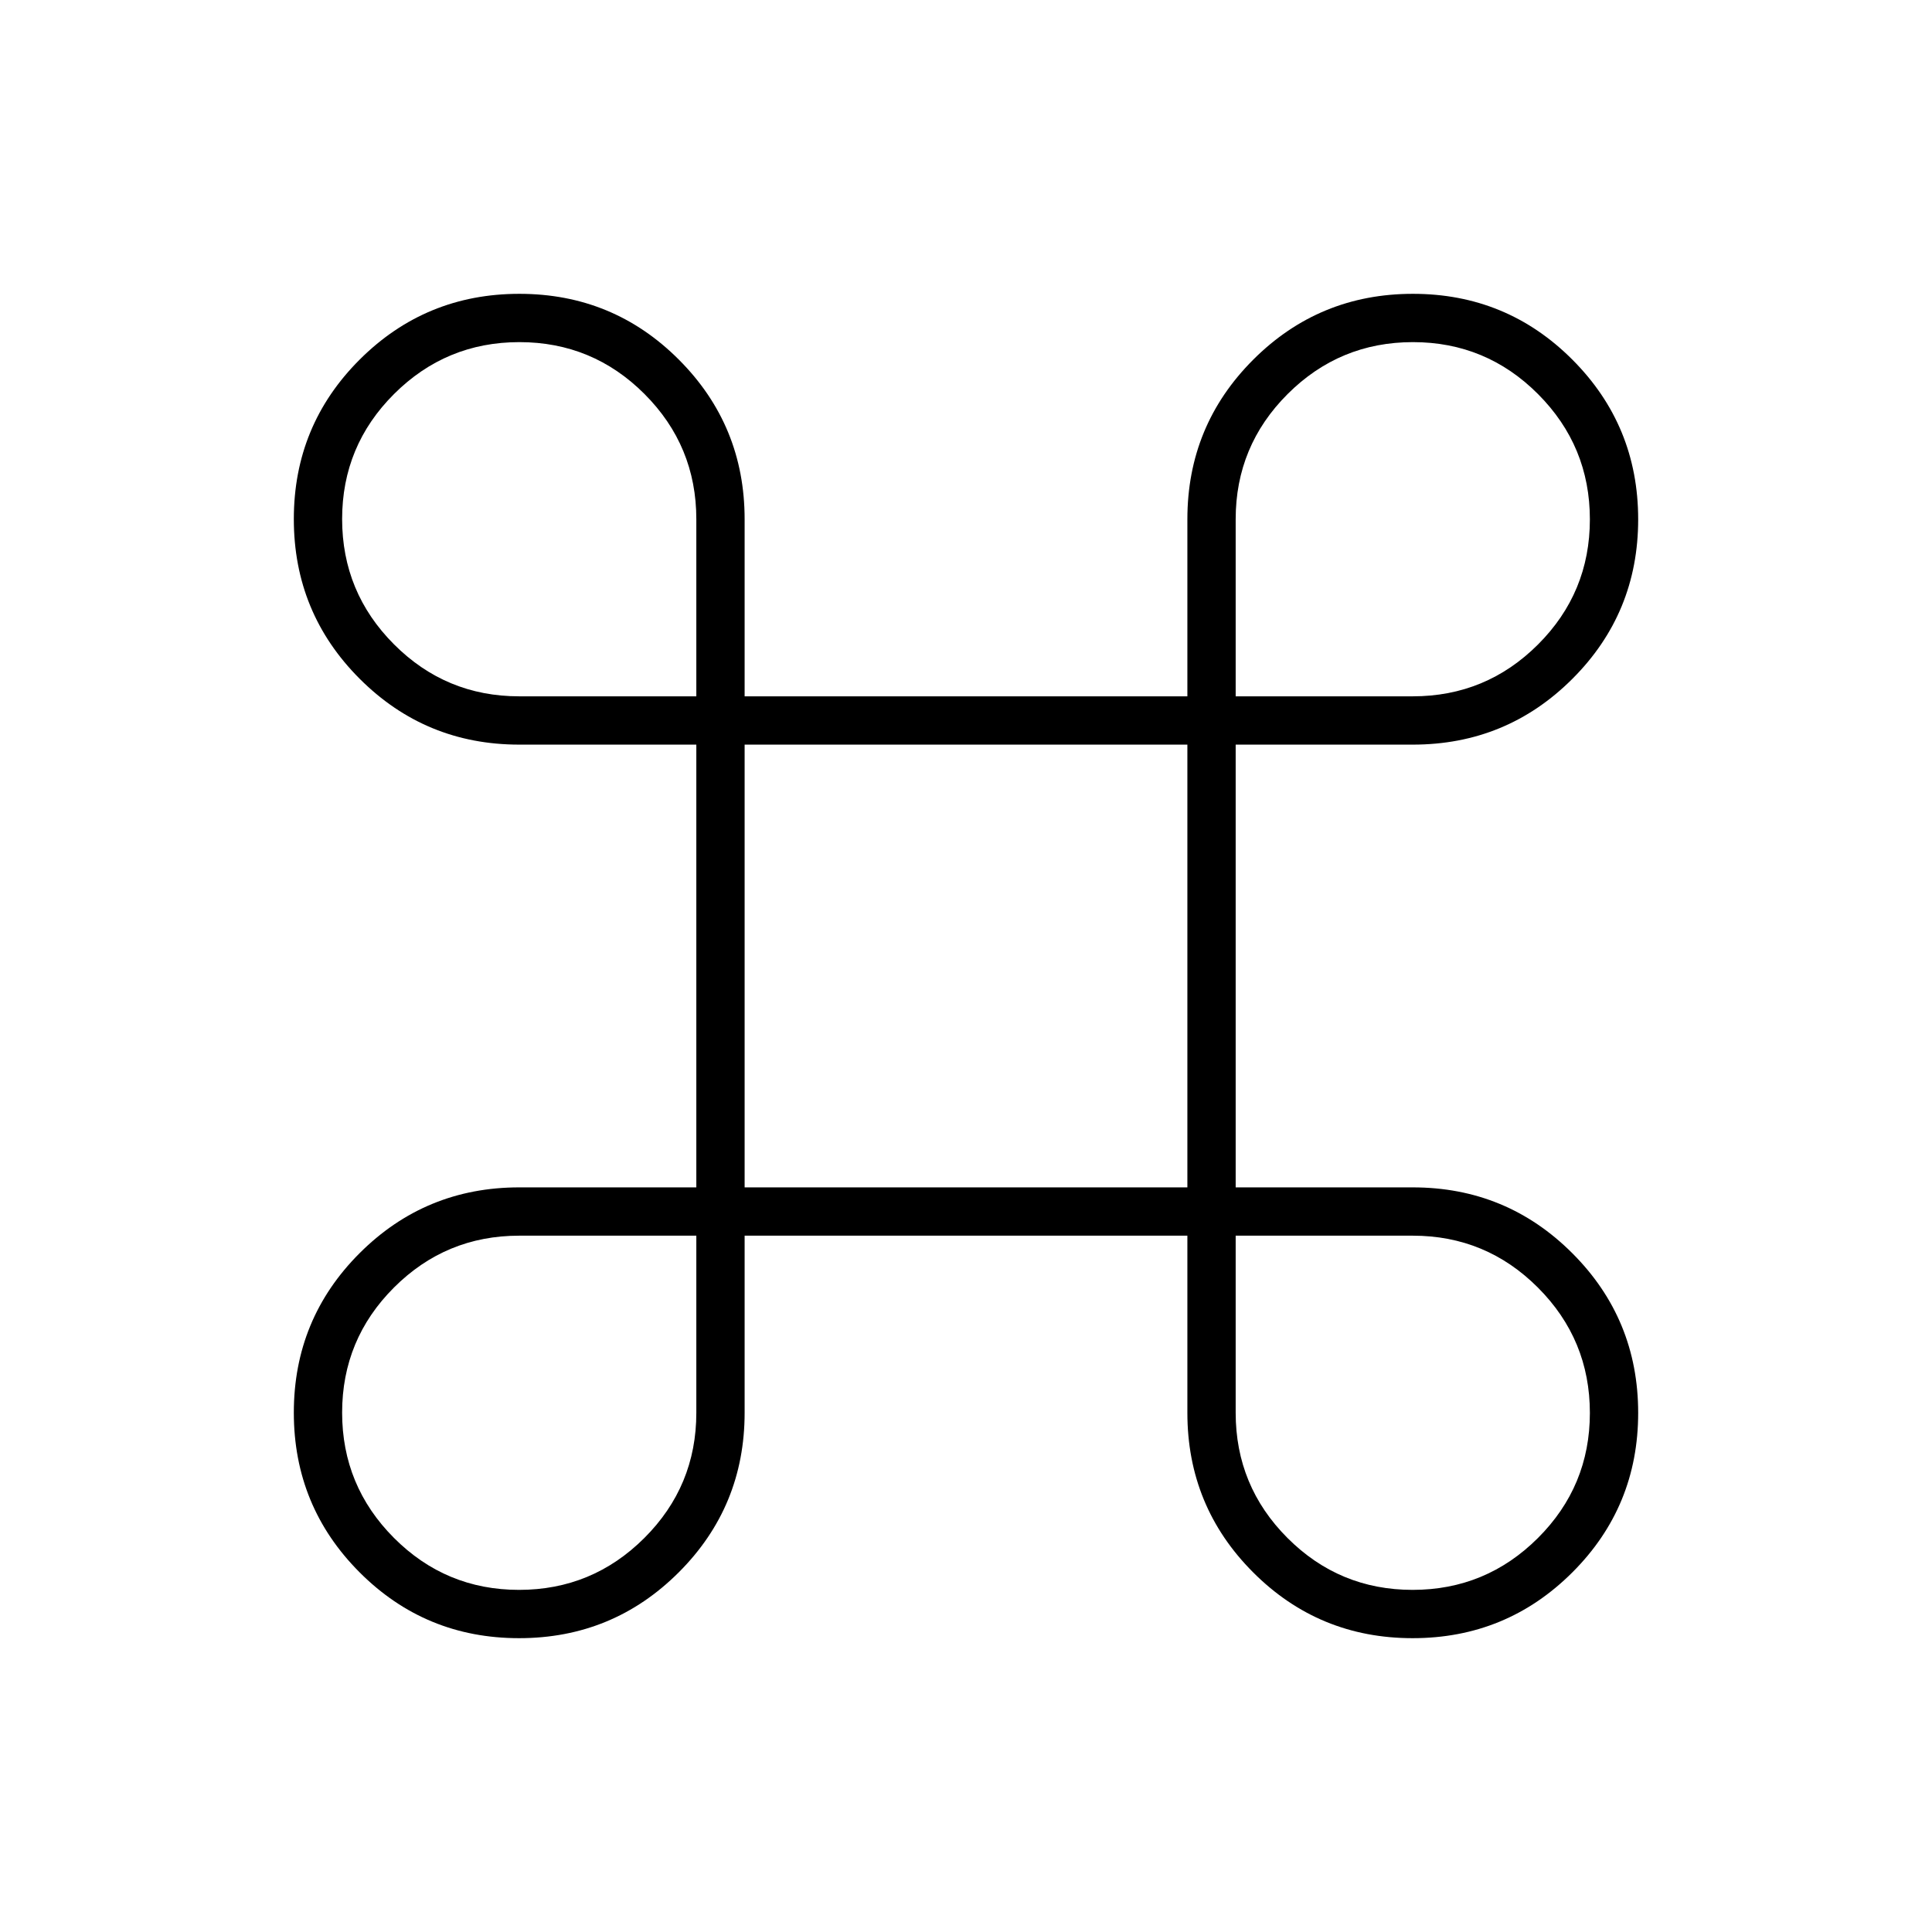 <svg xmlns="http://www.w3.org/2000/svg" height="40" viewBox="0 -960 960 960" width="40"><path d="M257.93-146q-46.6 0-79.26-32.73Q146-211.47 146-258.07t32.71-79.26Q211.43-370 258-370h88v-220h-88q-46.57 0-79.29-32.73Q146-655.47 146-702.07t32.73-79.26Q211.47-814 258.07-814t79.26 32.71Q370-748.57 370-702v88h220v-88q0-46.57 32.73-79.29Q655.47-814 702.07-814t79.26 32.73Q814-748.53 814-701.93t-32.71 79.26Q748.57-590 702-590h-88v220h88q46.57 0 79.29 32.73Q814-304.53 814-257.93t-32.73 79.26Q748.53-146 701.93-146t-79.26-32.71Q590-211.43 590-258v-88H370v88q0 46.57-32.73 79.29Q304.53-146 257.93-146Zm-.01-24q36.41 0 62.25-25.78Q346-221.56 346-258v-88h-88q-36.44 0-62.22 25.75Q170-294.49 170-258.08t25.75 62.25Q221.51-170 257.92-170Zm444 0q36.41 0 62.25-25.75Q790-221.51 790-257.92t-25.78-62.25Q738.44-346 702-346h-88v88q0 36.44 25.75 62.22Q665.51-170 701.92-170ZM370-370h220v-220H370v220ZM258-614h88v-88q0-36.44-25.75-62.22Q294.49-790 258.08-790t-62.25 25.75Q170-738.49 170-702.08t25.78 62.25Q221.56-614 258-614Zm356 0h88q36.44 0 62.22-25.75Q790-665.51 790-701.92t-25.75-62.25Q738.49-790 702.08-790t-62.25 25.78Q614-738.44 614-702v88Z"/></svg>